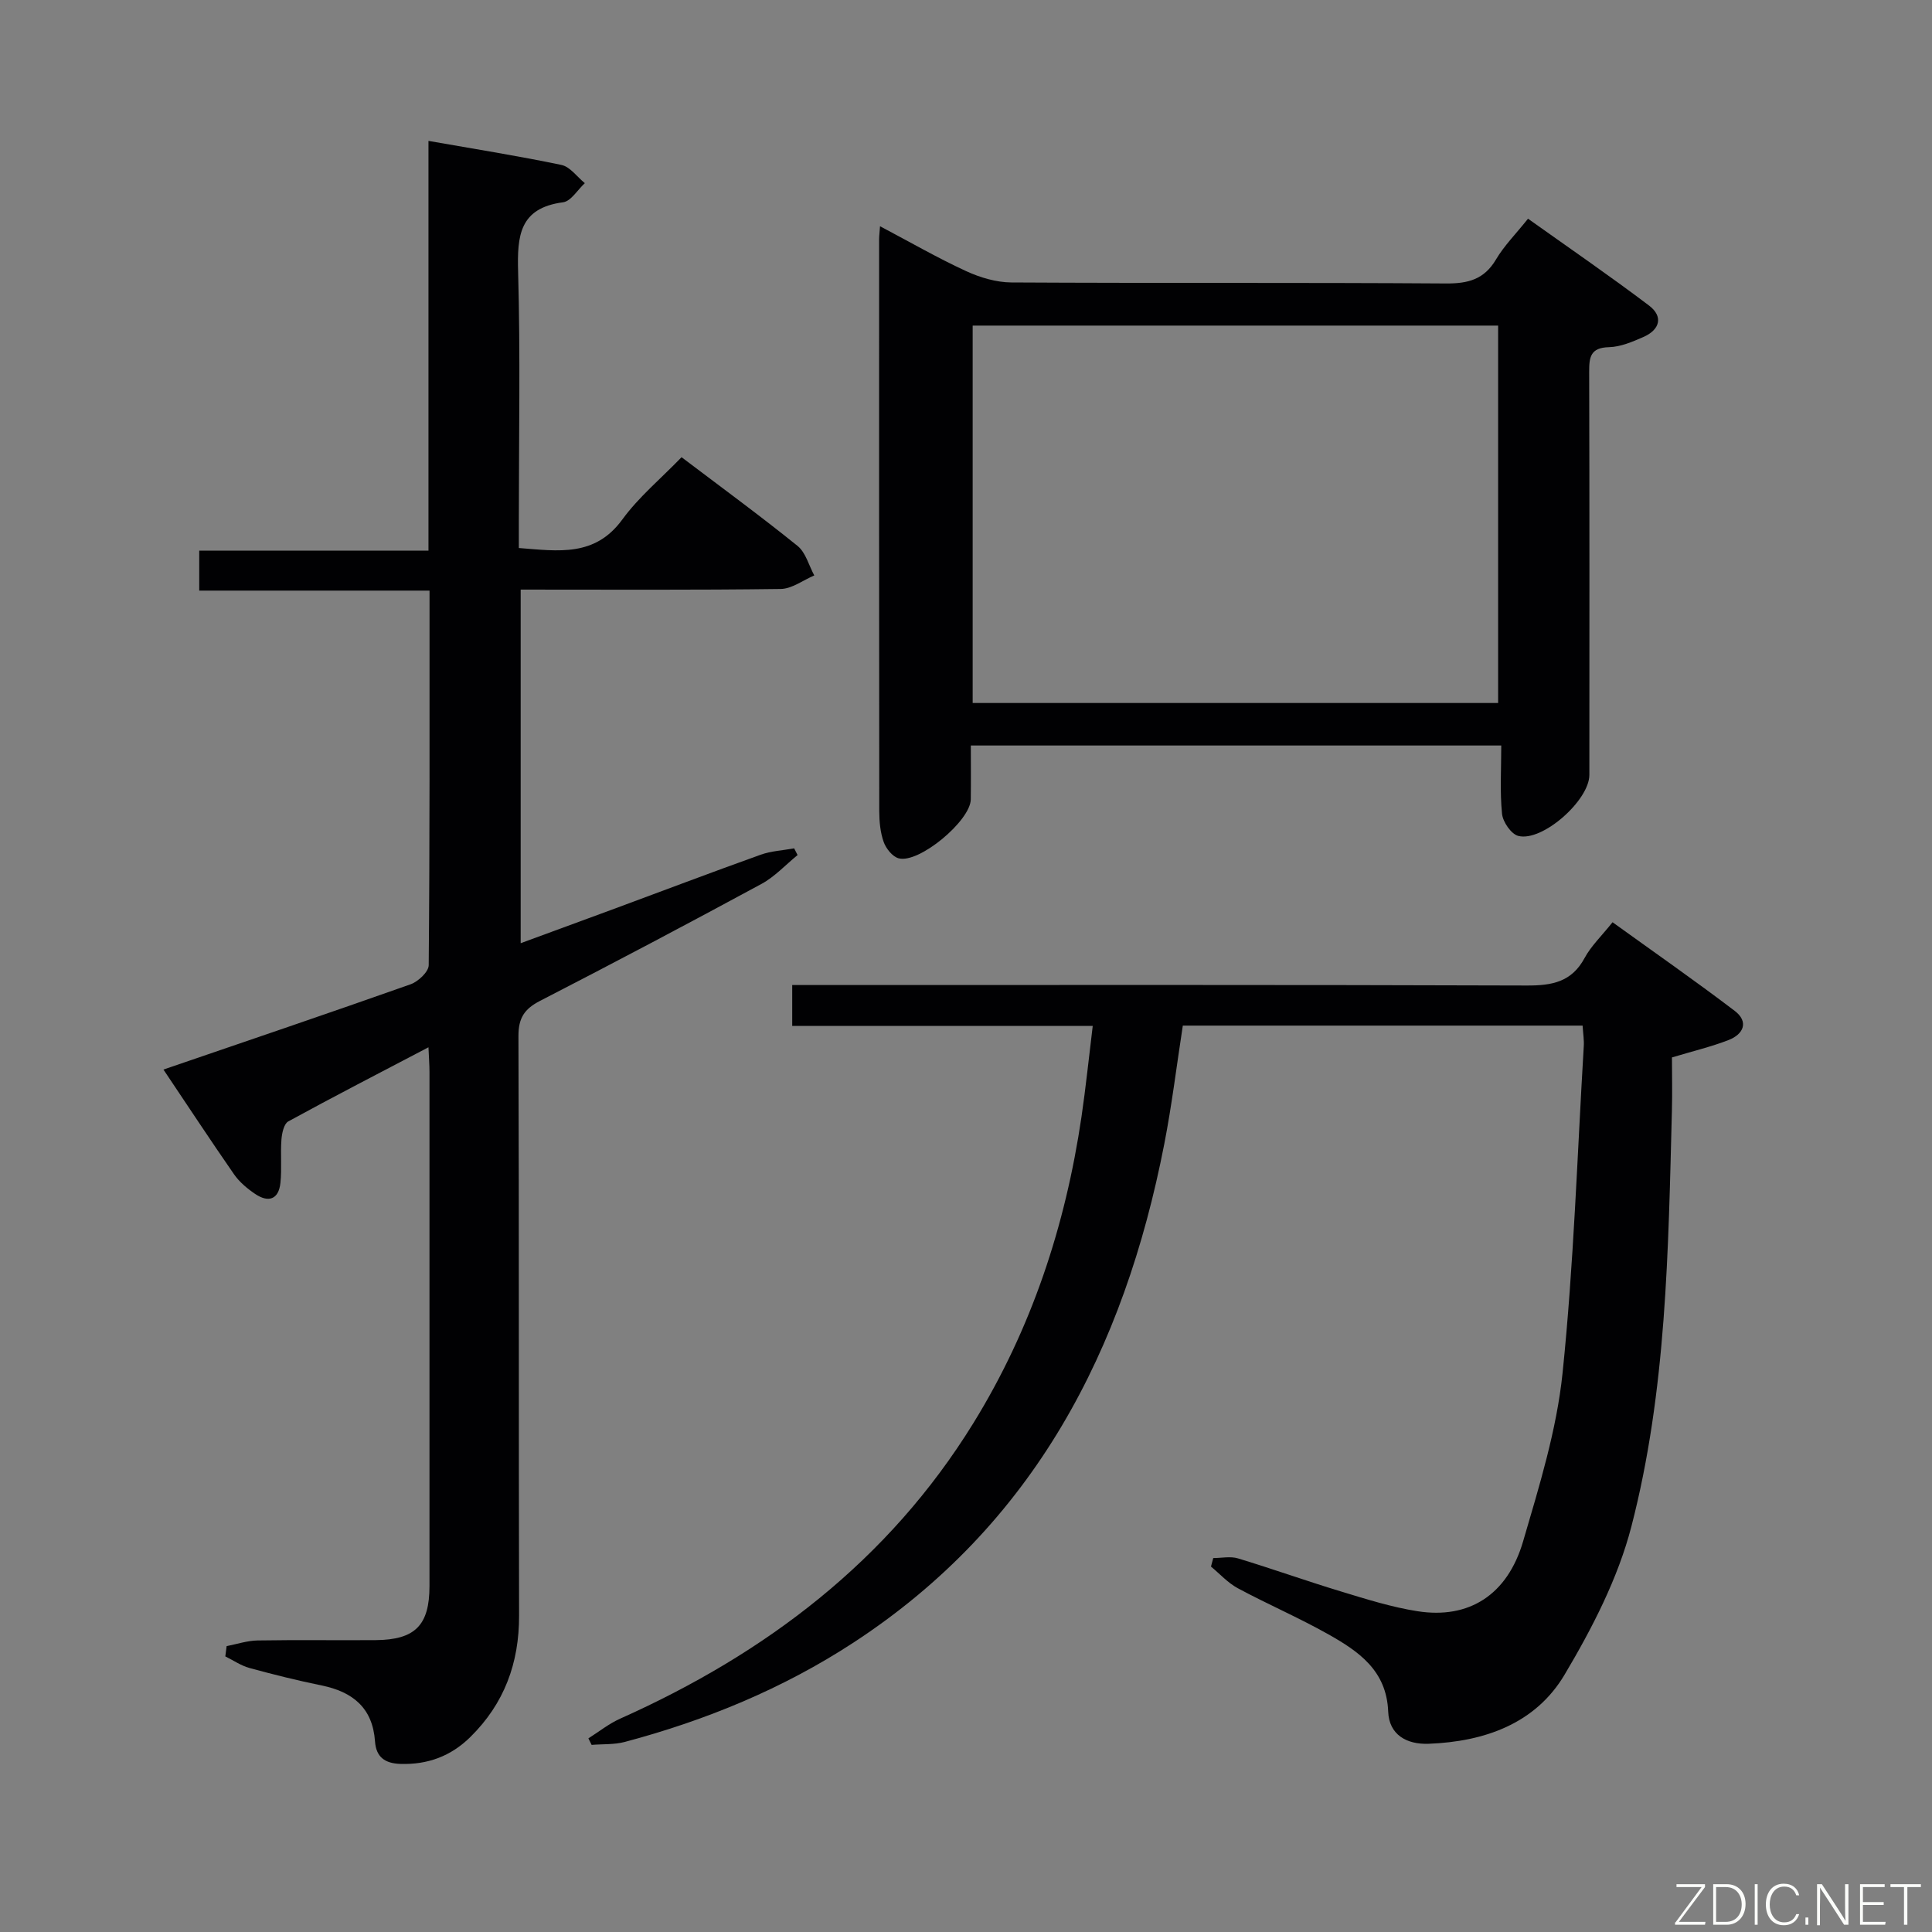 <svg enable-background="new 0 0 400 400" viewBox="0 0 400 400" xmlns="http://www.w3.org/2000/svg"><rect x="0" y="0" width="400" height="400" fill="#808080" stroke="none"/><path d="m46.92 340.81c2.13-.41 4.26-1.13 6.39-1.17 8.16-.14 16.33-.01 24.49-.07 8.15-.07 11.12-3.08 11.12-11.19.01-35.49.01-70.98 0-106.48 0-1.44-.12-2.88-.21-5.07-10.03 5.26-19.59 10.18-29.03 15.35-.9.5-1.31 2.44-1.41 3.75-.23 2.98.1 6-.21 8.96-.36 3.49-2.51 4.15-5.25 2.29-1.63-1.1-3.25-2.46-4.36-4.06-4.92-7.09-9.66-14.31-14.61-21.68 17.34-5.94 34.29-11.68 51.16-17.65 1.58-.56 3.75-2.59 3.76-3.96.23-25.65.17-51.3.17-77.55-15.94 0-31.66 0-47.68 0 0-3 0-5.4 0-8.27h47.46c0-28.32 0-56.2 0-84.84 9.69 1.7 18.65 3.12 27.53 4.98 1.8.38 3.24 2.47 4.84 3.77-1.49 1.37-2.86 3.74-4.5 3.96-9.04 1.19-9.52 6.92-9.31 14.39.48 17.15.15 34.32.15 51.48v5.71c8.24.64 15.76 1.87 21.43-5.91 3.4-4.66 7.98-8.46 12.26-12.89 8.28 6.27 16.3 12.14 24.02 18.37 1.69 1.37 2.33 4.04 3.46 6.11-2.32.98-4.63 2.77-6.96 2.8-17.81.24-35.63.13-53.83.13v73.21c6.5-2.39 12.66-4.64 18.82-6.92 10.28-3.8 20.52-7.69 30.84-11.39 2.2-.79 4.63-.9 6.96-1.33.24.46.47.93.71 1.39-2.48 2.02-4.72 4.48-7.48 5.98-15.2 8.23-30.49 16.31-45.86 24.22-3.24 1.67-4.46 3.56-4.45 7.27.14 39.99.03 79.98.13 119.97.03 9.86-3.07 18.25-10.1 25.17-4.01 3.95-8.81 5.74-14.47 5.56-3.21-.11-5.03-1.4-5.26-4.67-.48-6.91-4.59-10.25-11.03-11.57-5.03-1.03-10.03-2.27-14.99-3.63-1.74-.48-3.32-1.58-4.97-2.39.09-.7.18-1.41.27-2.13z" fill="#010103"/><path d="m327.66 212.34c-27.89 0-55.18 0-82.77 0-1.28 8.27-2.27 16.48-3.85 24.57-8.3 42.57-26.95 78.75-64.35 103.18-14.61 9.54-30.54 16.09-47.34 20.56-2.19.58-4.57.42-6.86.61-.22-.45-.45-.9-.67-1.35 2.19-1.38 4.25-3.04 6.58-4.08 30.16-13.49 55.52-32.67 73.11-61.16 12.05-19.53 19.07-40.84 22.4-63.44.89-6.06 1.51-12.15 2.33-18.83-20.99 0-41.4 0-62.22 0 0-2.92 0-5.3 0-8.46h5.64c48.81 0 97.63-.07 146.44.1 5.23.02 9.3-.72 11.98-5.71 1.32-2.45 3.44-4.46 5.78-7.39 8.5 6.13 17.02 12.06 25.28 18.34 2.96 2.25 1.88 4.83-1.26 6.05-3.53 1.37-7.25 2.26-11.72 3.6 0 3.43.09 7.23-.01 11.03-.75 28.91-1.1 57.95-8.39 86.09-2.78 10.73-8.13 21.08-13.84 30.69-6.03 10.14-16.58 13.85-28.14 14.29-4.58.17-8.19-1.89-8.37-6.66-.33-8.56-6.18-12.51-12.47-16.05-6.08-3.42-12.52-6.19-18.66-9.49-2.06-1.11-3.72-2.97-5.56-4.49.16-.59.31-1.18.47-1.76 1.72 0 3.56-.41 5.13.07 7.14 2.16 14.16 4.68 21.3 6.84 5.23 1.59 10.5 3.26 15.88 4.1 10.62 1.66 18.59-3.36 21.84-14.46 3.35-11.45 6.95-23.06 8.17-34.84 2.32-22.46 3.04-45.08 4.39-67.64.09-1.27-.13-2.58-.24-4.31z" fill="#010103"/><path d="m182.2 46.84c6.34 3.35 11.94 6.58 17.8 9.28 2.9 1.34 6.26 2.34 9.41 2.36 29.98.17 59.97 0 89.95.21 4.6.03 7.92-.83 10.37-4.97 1.67-2.83 4.06-5.22 6.63-8.44 8.44 6.01 16.88 11.8 25.03 17.96 3.04 2.29 2.28 5.04-1.16 6.54-2.26.99-4.72 2.04-7.11 2.1-3.84.09-4.11 2.06-4.1 5.11.08 27.82.05 55.64.04 83.45 0 5.25-9.72 13.9-14.71 12.63-1.47-.37-3.2-2.89-3.37-4.58-.46-4.58-.16-9.24-.16-14.14-36.86 0-72.94 0-109.82 0 0 3.66.04 7.41-.01 11.15-.06 4.44-10.75 13.36-14.95 12.2-1.27-.35-2.6-2.02-3.08-3.37-.71-1.99-.91-4.23-.92-6.37-.05-39.48-.03-78.96-.03-118.43 0-.65.09-1.29.19-2.69zm127.97 98.71c0-26.28 0-52.28 0-78.14-36.62 0-72.82 0-108.79 0v78.14z" fill="#010103"/><g fill="#fbfcfa"><path d="m346.9 398 5.4-7.3h-5.2v-.6h5.9v.6l-5.4 7.2h5.5l-.1.6h-6.2v-.5z"/><path d="m354.7 390.1h2.8c2.3 0 3.9 1.6 3.9 4.1s-1.6 4.3-3.9 4.3h-2.8zm.6 7.8h2c2.2 0 3.3-1.6 3.3-3.6 0-1.8-1-3.6-3.3-3.6h-2z"/><path d="m363.9 390.1v8.4h-.6v-8.4h1.6z"/><path d="m372.5 396.3c-.4 1.3-1.4 2.3-3.2 2.3-2.4 0-3.7-1.9-3.7-4.3 0-2.3 1.2-4.3 3.7-4.3 1.8 0 2.9 1 3.2 2.4h-.6c-.4-1.1-1.1-1.8-2.5-1.8-2.1 0-3 1.9-3 3.7s.9 3.7 3 3.7c1.4 0 2.1-.7 2.5-1.7z"/><path d="m373.8 398.5v-1.5h.6v1.5z"/><path d="m376.2 398.5v-8.4h1c1.3 2 4.4 6.7 4.9 7.6-.1-1.2-.1-2.4-.1-3.8v-3.8h.7v8.4h-.9c-1.2-1.9-4.4-6.8-5-7.7.1 1.1 0 2.3 0 3.9v3.9h-.6z"/><path d="m390 394.4h-4.3v3.5h4.7l-.1.6h-5.2v-8.4h5.1v.6h-4.5v3.1h4.3z"/><path d="m394.2 390.7h-2.8v-.6h6.3v.6h-2.8v7.8h-.7z"/></g></svg>